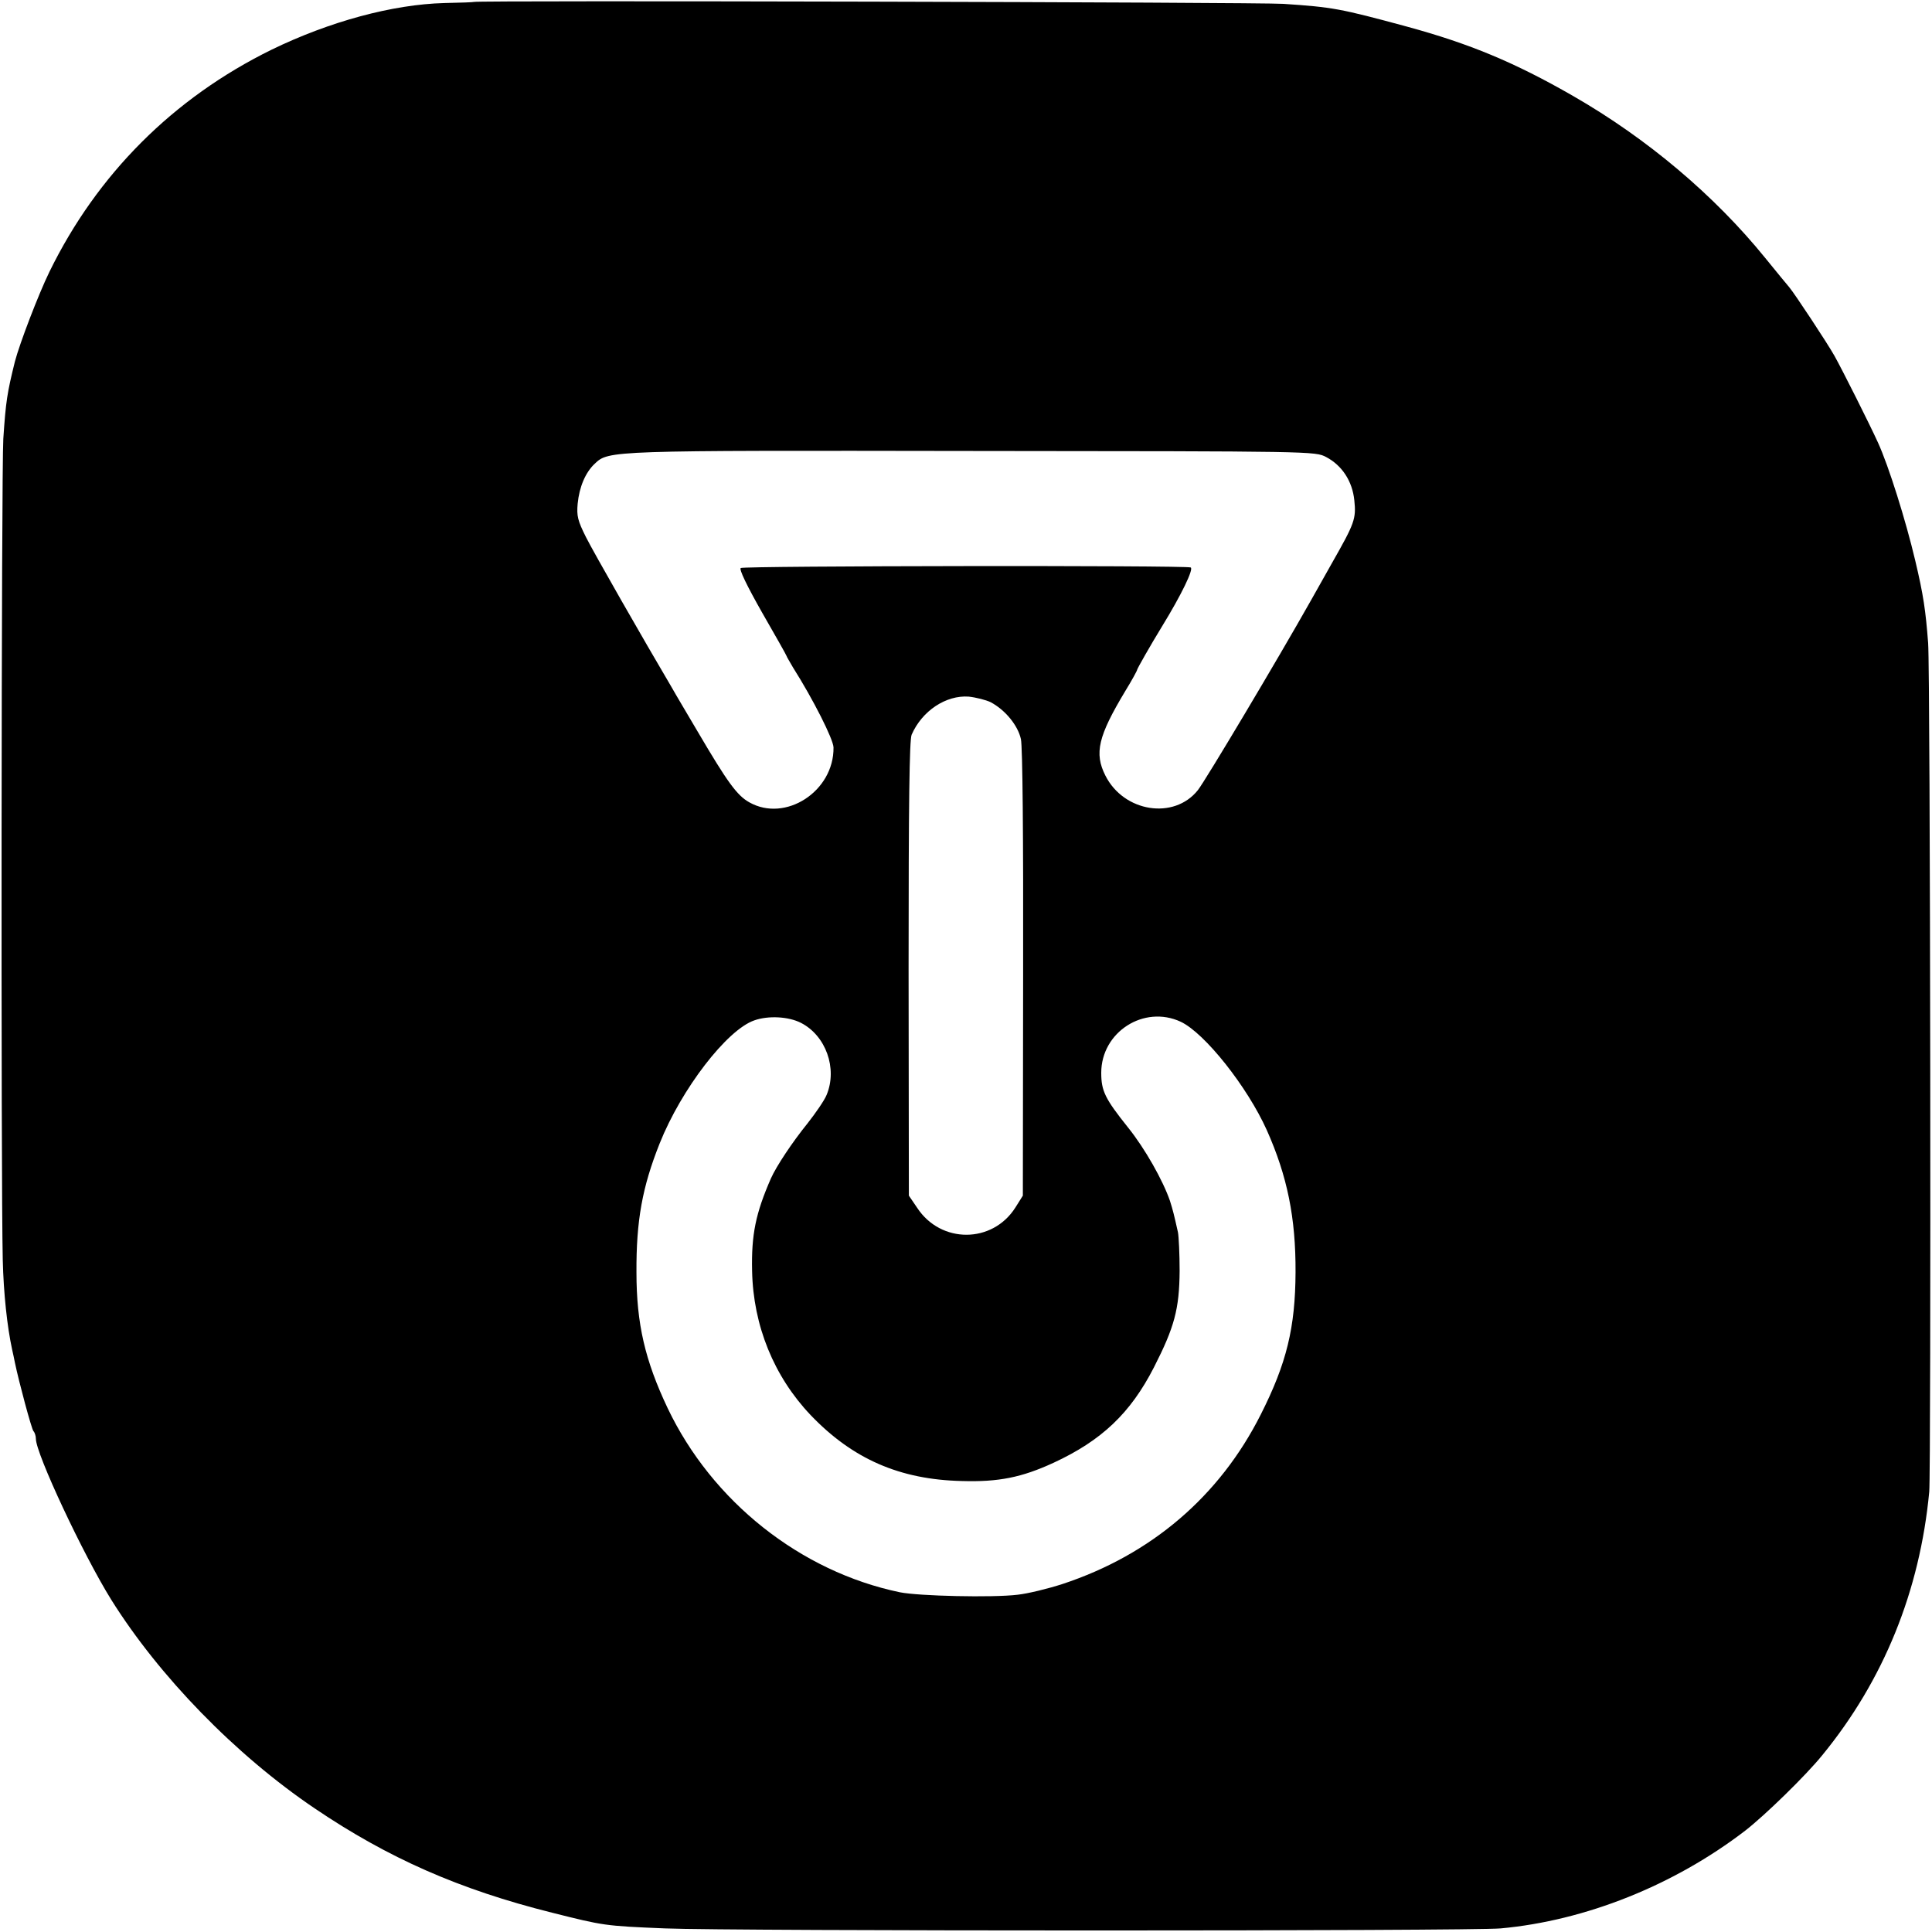 <?xml version="1.0" standalone="no"?>
<!DOCTYPE svg PUBLIC "-//W3C//DTD SVG 20010904//EN"
 "http://www.w3.org/TR/2001/REC-SVG-20010904/DTD/svg10.dtd">
<svg version="1.0" xmlns="http://www.w3.org/2000/svg"
 width="700pt" height="700pt" viewBox="0 0 700 700"
 preserveAspectRatio="xMidYMid meet">
<g transform="translate(0,700) scale(0.1,-0.1)"
fill="#000000" stroke="none">
<path d="M1717 6993 c-1 -1 -49 -3 -107 -4 -188 -5 -416 -67 -626 -169 -356
-175 -632 -451 -805 -805 -40 -82 -108 -260 -125 -325 -28 -113 -33 -144 -42
-280 -7 -110 -9 -2686 -2 -2975 3 -122 16 -242 34 -325 3 -14 8 -35 10 -47 15
-72 60 -239 67 -248 5 -5 9 -18 9 -28 0 -54 171 -419 273 -583 174 -278 450
-562 737 -756 266 -180 524 -294 860 -378 187 -47 190 -48 410 -57 234 -10
2923 -10 3027 0 307 28 628 156 886 354 71 55 219 199 279 273 223 272 354
596 388 955 7 85 4 2964 -4 3075 -9 118 -17 174 -47 300 -34 144 -96 342 -135
427 -31 68 -128 261 -157 313 -25 45 -146 228 -164 249 -8 9 -47 57 -87 106
-184 227 -428 433 -696 587 -212 122 -376 190 -604 252 -240 65 -267 70 -446
82 -80 6 -2928 13 -2933 7z m3088 -1649 c57 -30 95 -87 102 -157 7 -67 1 -83
-81 -227 -32 -58 -67 -118 -76 -135 -120 -213 -383 -654 -410 -688 -86 -108
-268 -80 -335 53 -41 81 -26 143 72 306 24 39 43 74 43 77 0 4 49 90 90 157
70 114 116 209 104 214 -21 8 -1618 6 -1630 -2 -7 -4 22 -64 77 -161 49 -85
89 -156 89 -158 0 -2 11 -20 23 -41 74 -117 146 -260 147 -290 2 -159 -174
-273 -305 -199 -45 25 -80 74 -187 256 -40 68 -83 140 -94 160 -101 171 -283
489 -311 545 -30 60 -34 77 -30 121 6 61 28 113 62 145 51 48 50 48 1370 46
1237 -1 1240 -1 1280 -22z m-1216 -888 c53 -28 99 -84 110 -134 6 -30 9 -346
8 -851 l-1 -803 -27 -43 c-83 -131 -270 -132 -356 -1 l-30 44 -1 822 c0 607 3
828 11 848 38 87 125 144 207 138 27 -3 62 -12 79 -20z m-687 -1162 c90 -46
133 -165 93 -261 -8 -20 -40 -66 -69 -103 -55 -68 -113 -155 -133 -200 -55
-126 -71 -203 -68 -335 4 -198 79 -382 212 -522 152 -159 323 -234 548 -239
133 -4 217 13 332 66 175 81 279 180 364 346 74 145 92 211 93 349 0 61 -3
124 -6 140 -15 67 -18 79 -29 114 -25 73 -90 189 -152 266 -83 104 -97 132
-97 198 0 148 155 247 288 185 87 -41 241 -235 312 -393 74 -166 105 -317 104
-515 -1 -200 -32 -329 -126 -515 -149 -296 -397 -508 -718 -614 -52 -17 -126
-35 -163 -39 -90 -11 -358 -5 -427 9 -360 75 -680 329 -841 667 -82 173 -113
306 -113 492 -1 187 21 309 84 467 79 198 244 412 343 446 51 18 124 14 169
-9z"/>
</g>
</svg>
